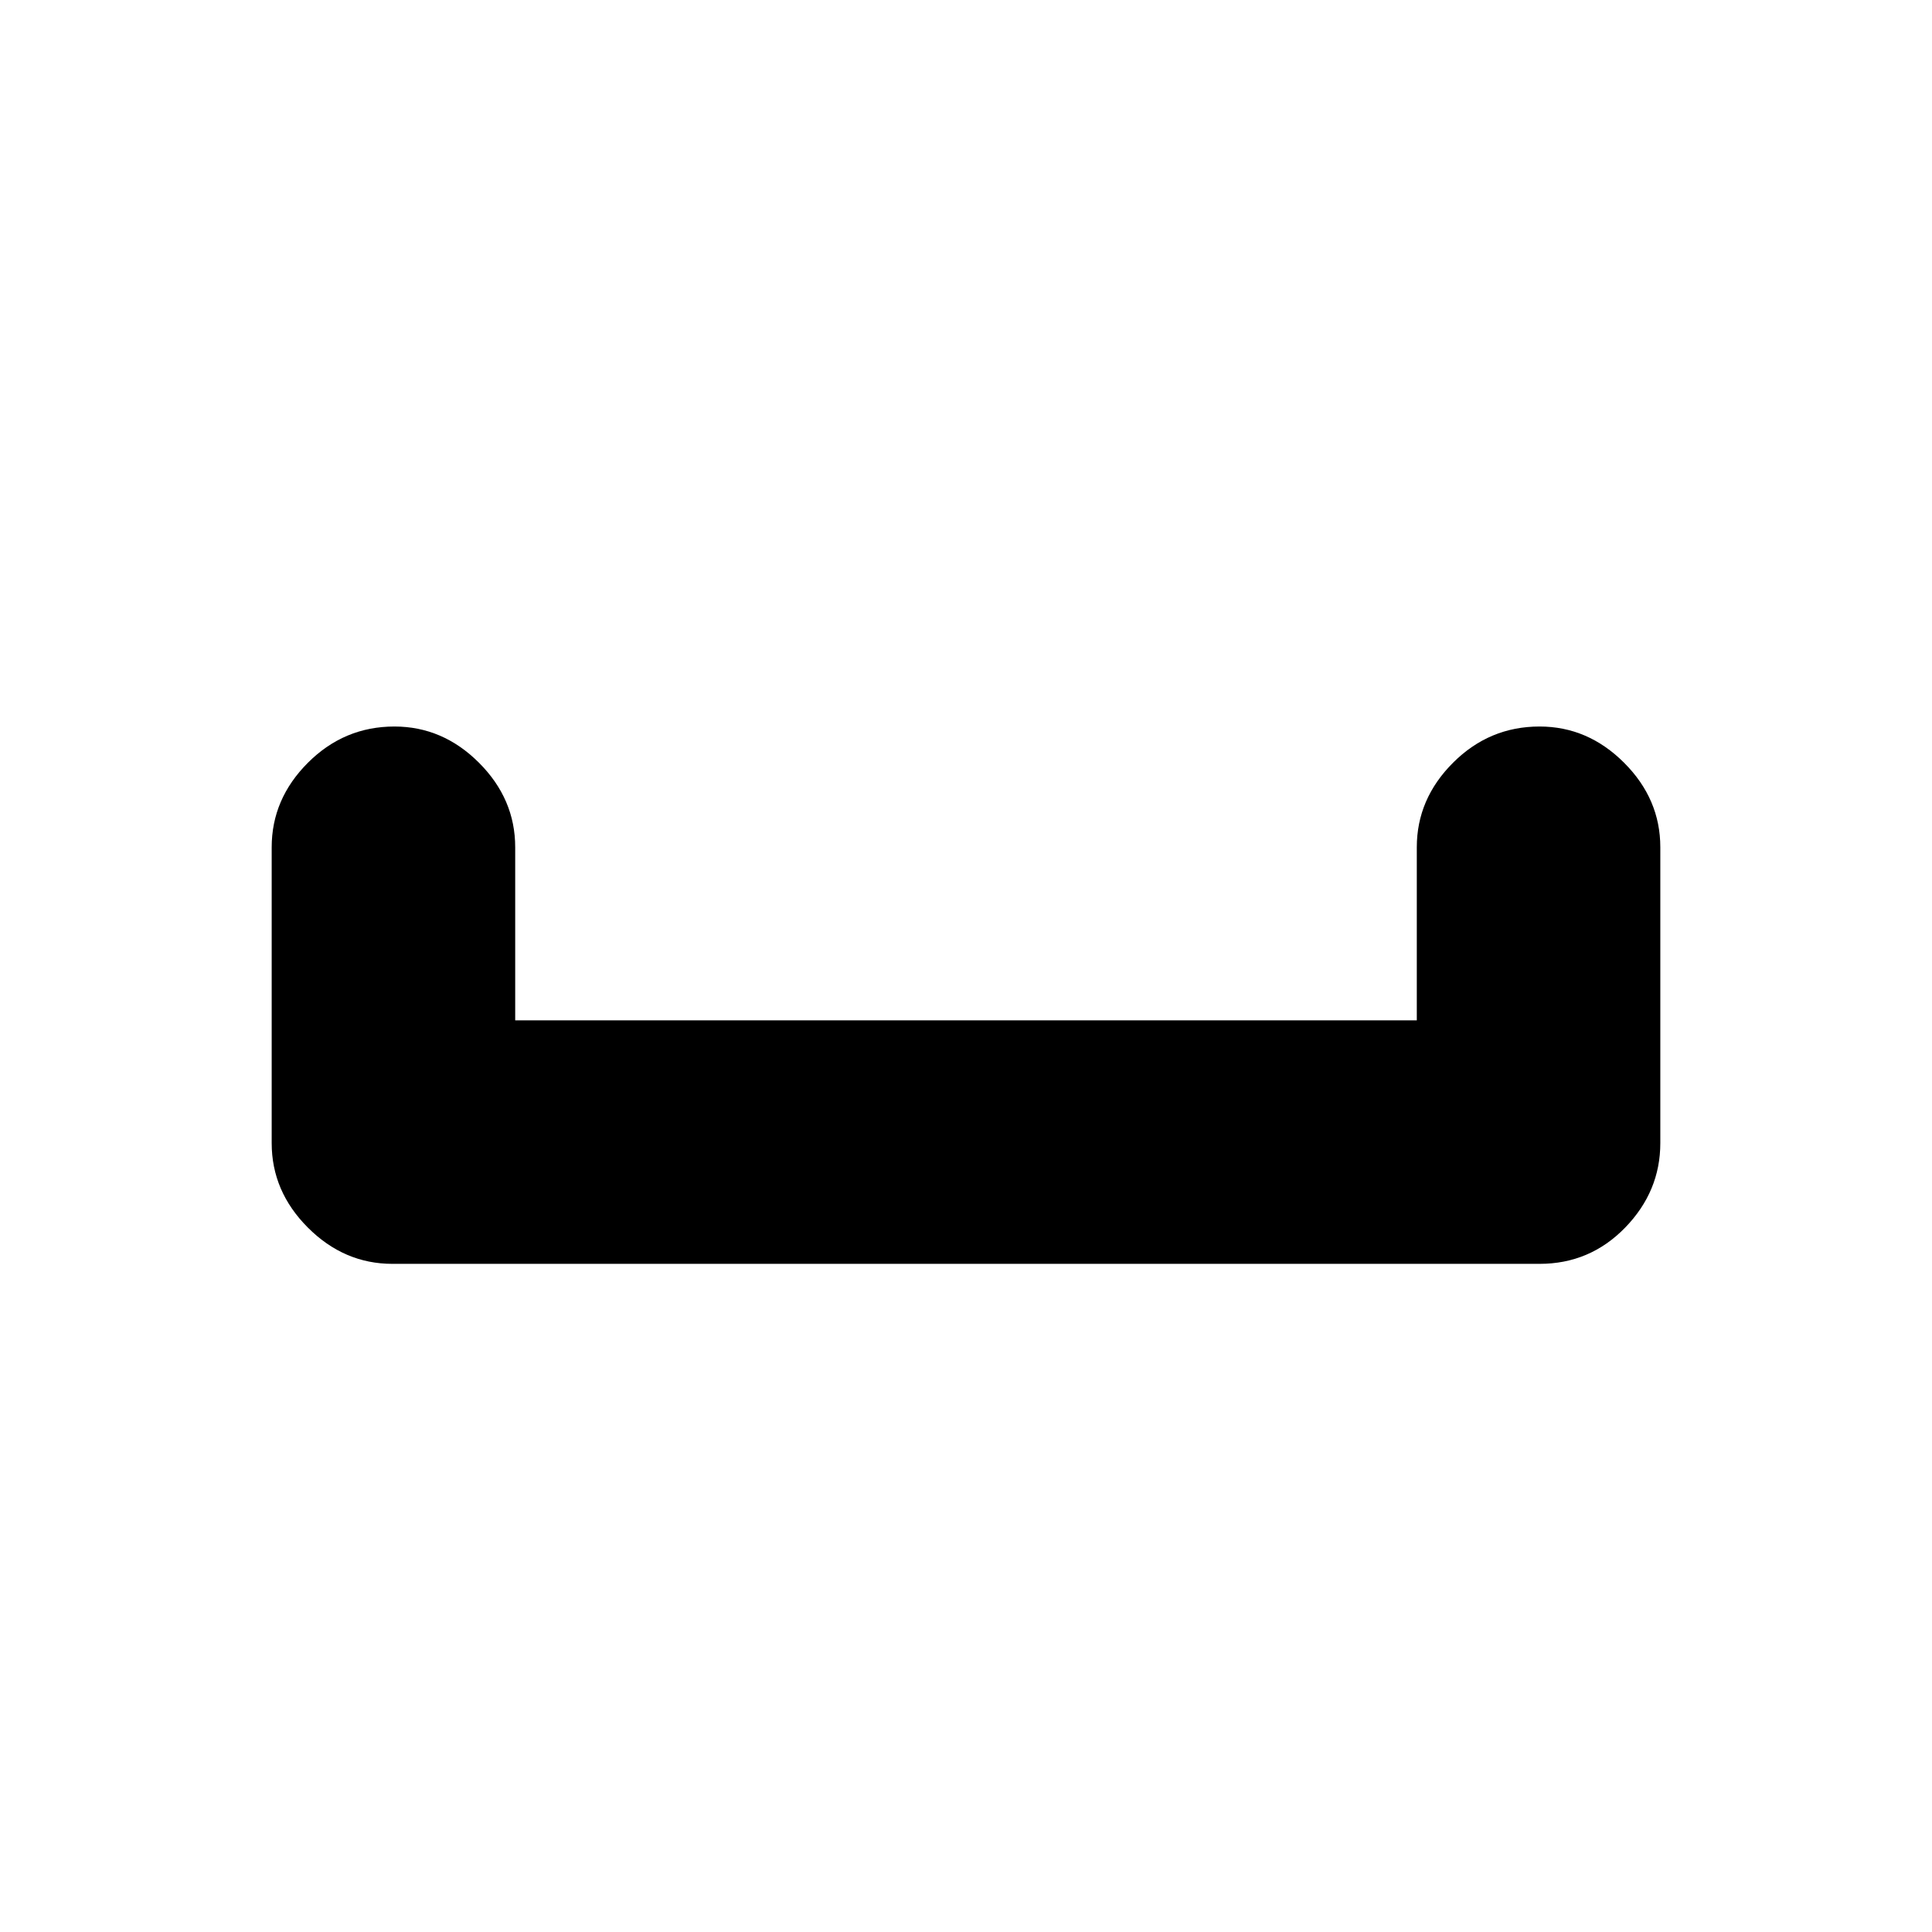 <svg xmlns="http://www.w3.org/2000/svg" height="24" width="24"><path d="M4.875 15.7q-.6 0-1.05-.45-.45-.45-.45-1.05v-3.675q0-.6.45-1.05.45-.45 1.075-.45.6 0 1.05.45.45.45.45 1.05v2.15h11.2v-2.15q0-.6.45-1.05.45-.45 1.075-.45.6 0 1.05.45.45.45.45 1.05V14.2q0 .6-.437 1.05-.438.45-1.063.45Z"/></svg>
